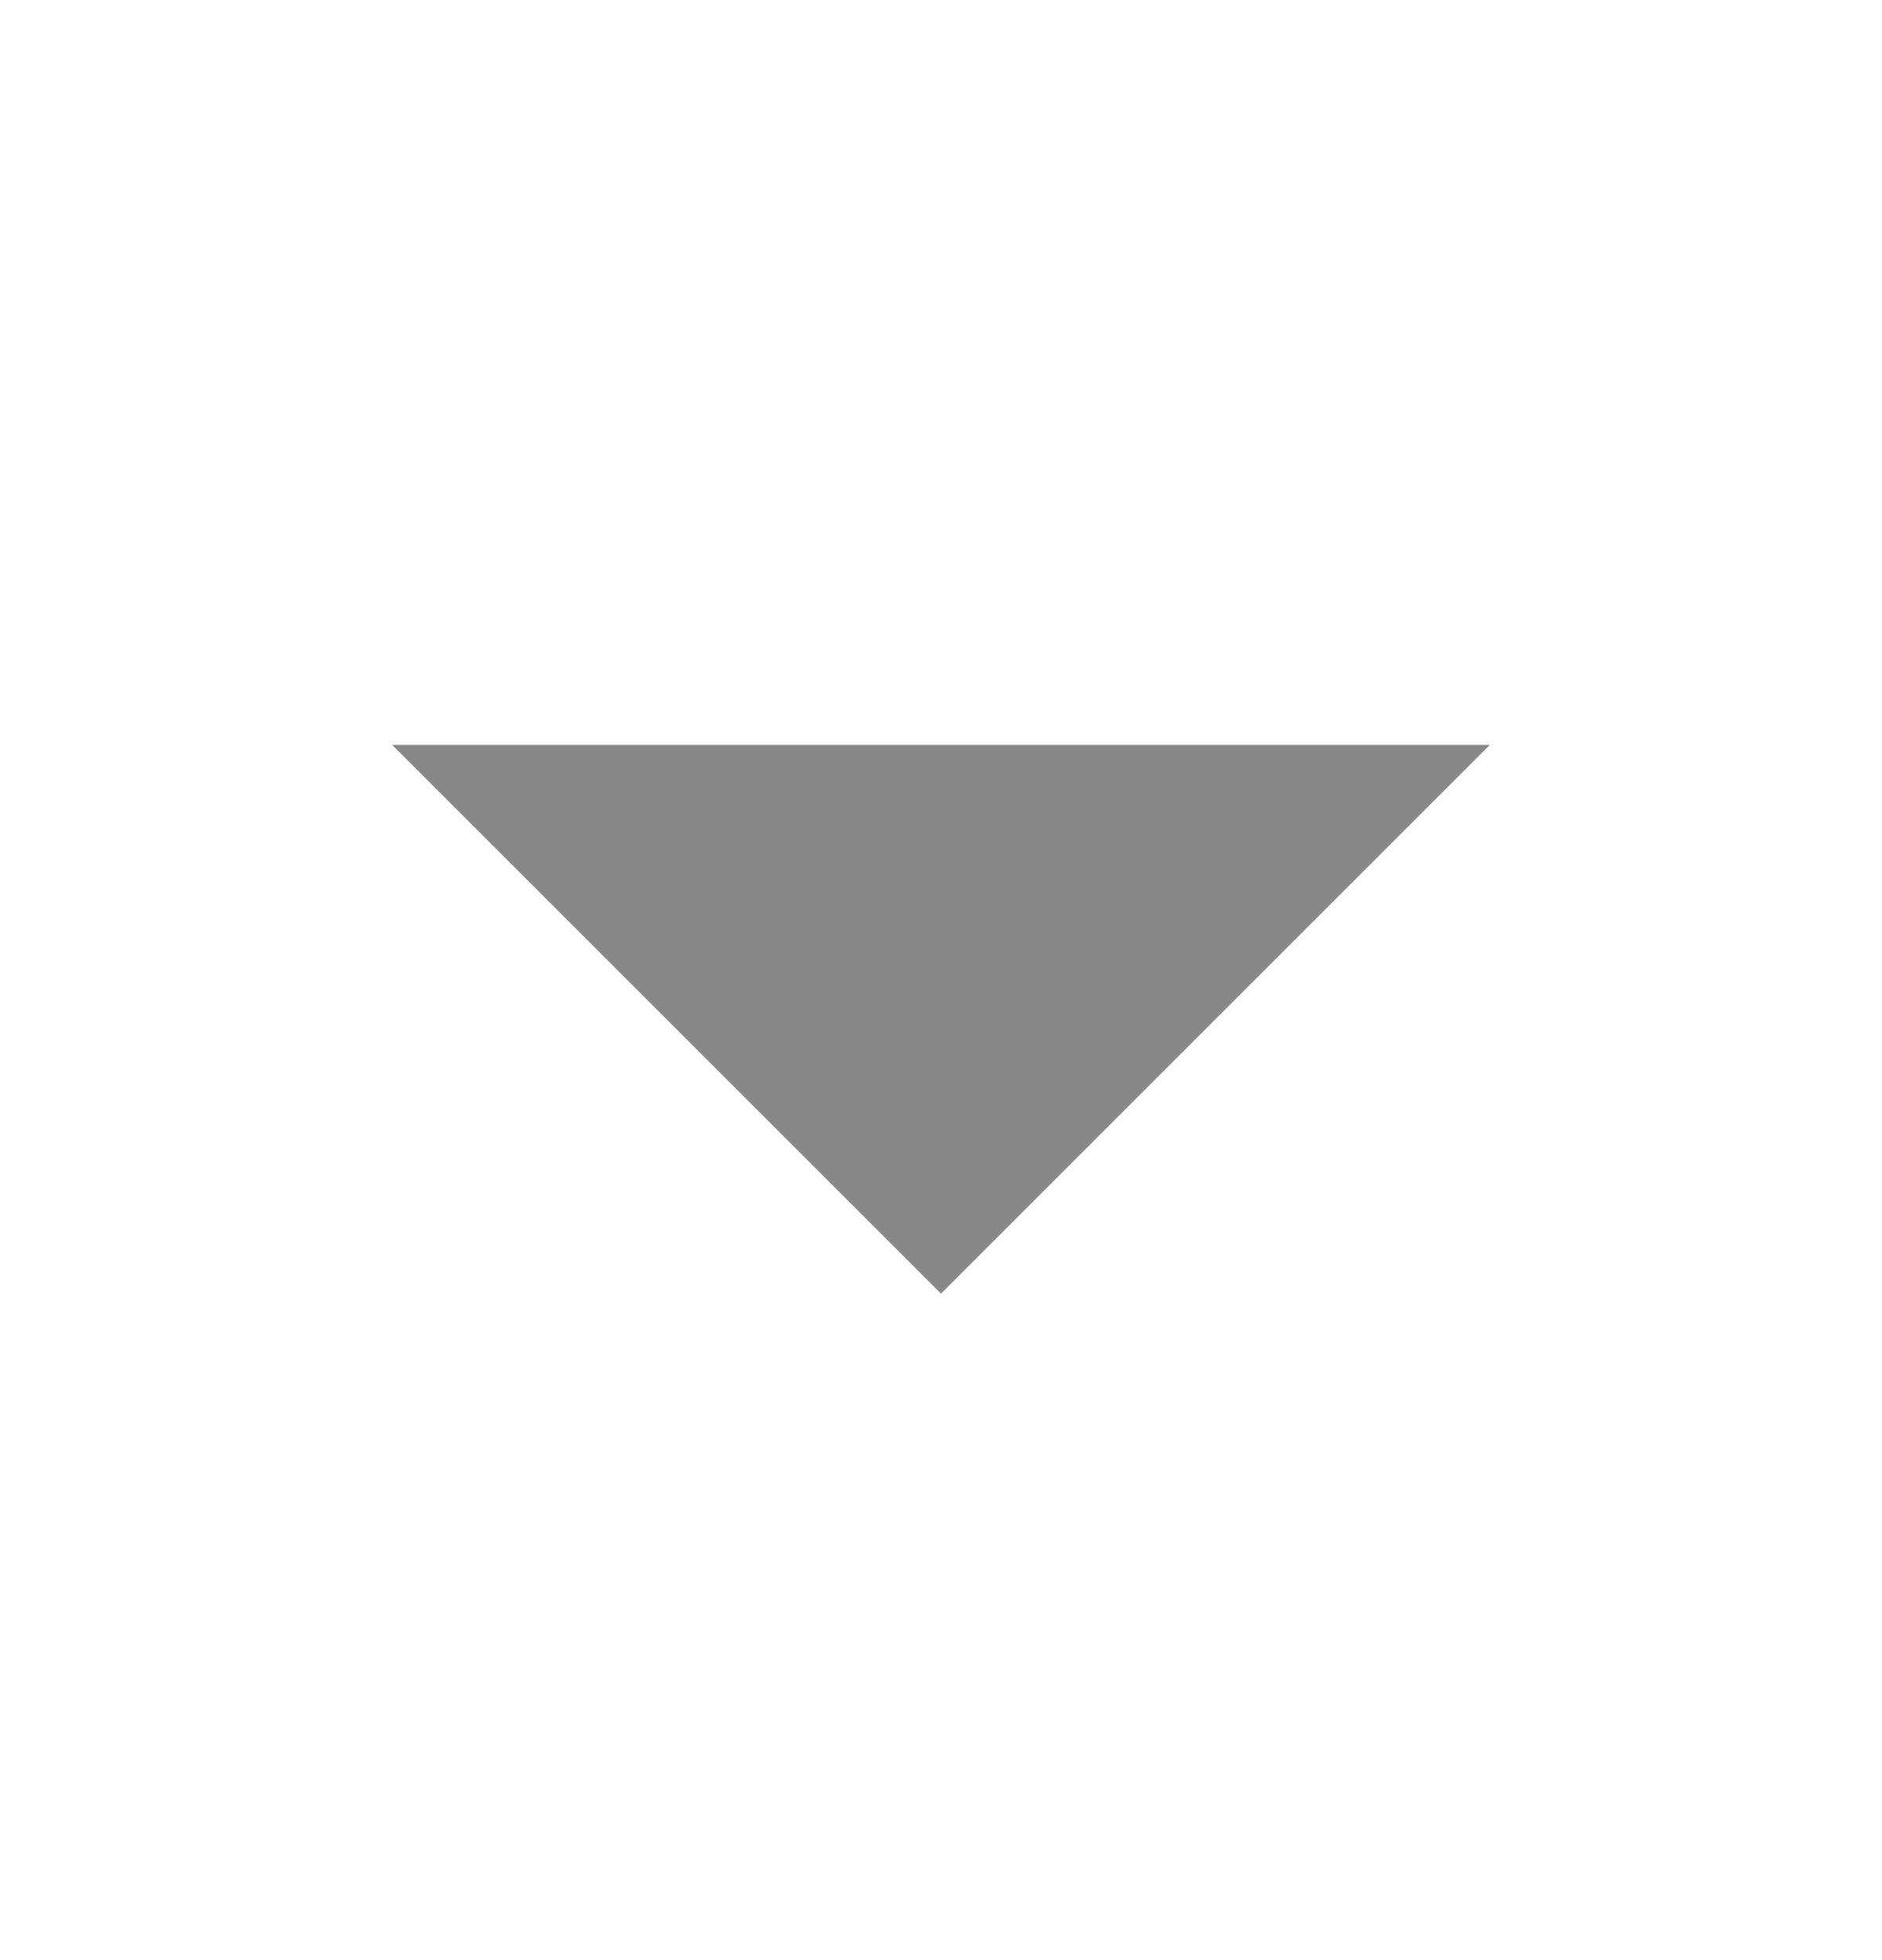 <svg width="24" height="25" viewBox="0 0 24 25" fill="none" xmlns="http://www.w3.org/2000/svg">
<g id="Navigation/Switch down">
<path id="Vector" d="M19 9.5L5 9.5L12 16.5L19 9.5Z" fill="#888888"/>
</g>
</svg>
